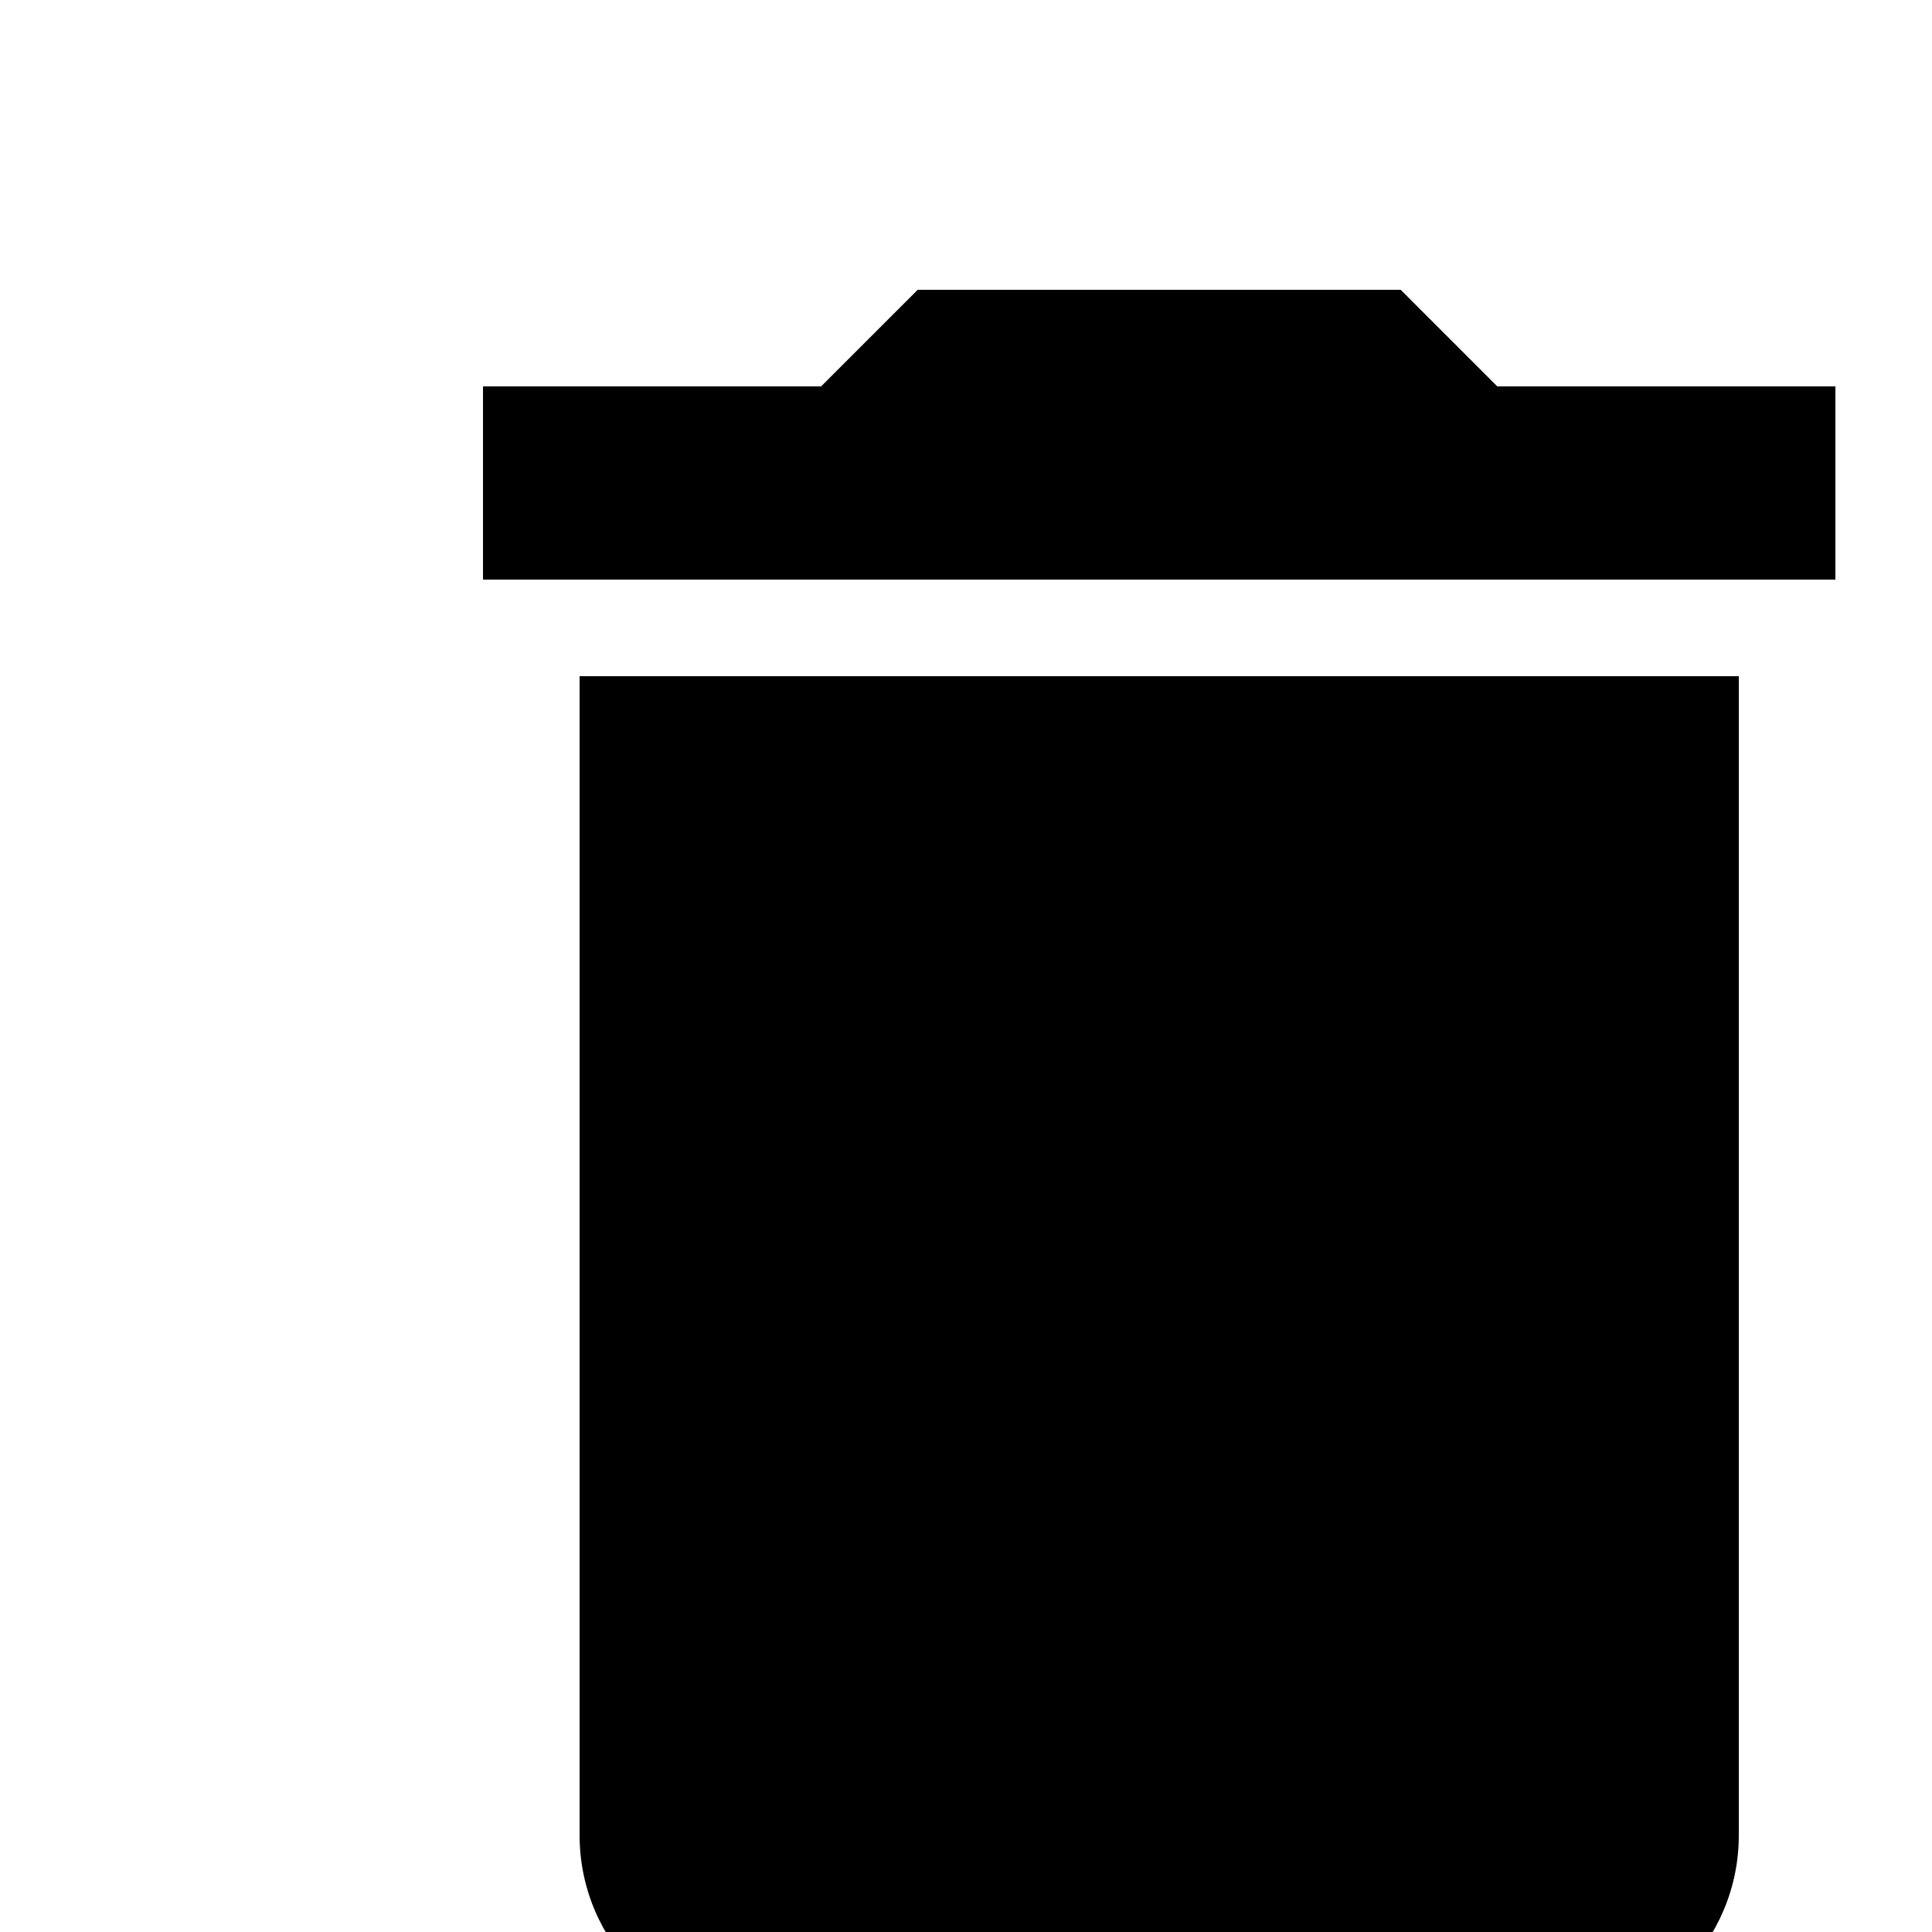 
      <svg xmlns="http://www.w3.org/2000/svg" xmlns:xlink="http://www.w3.org/1999/xlink" width="20" height="20" >
        <path d="M6 19c0 1.1.9 2 2 2h8c1.1 0 2-.9 2-2V7H6v12zM19 4h-3.5l-1-1h-5l-1 1H5v2h14V4z"></path>

</svg>